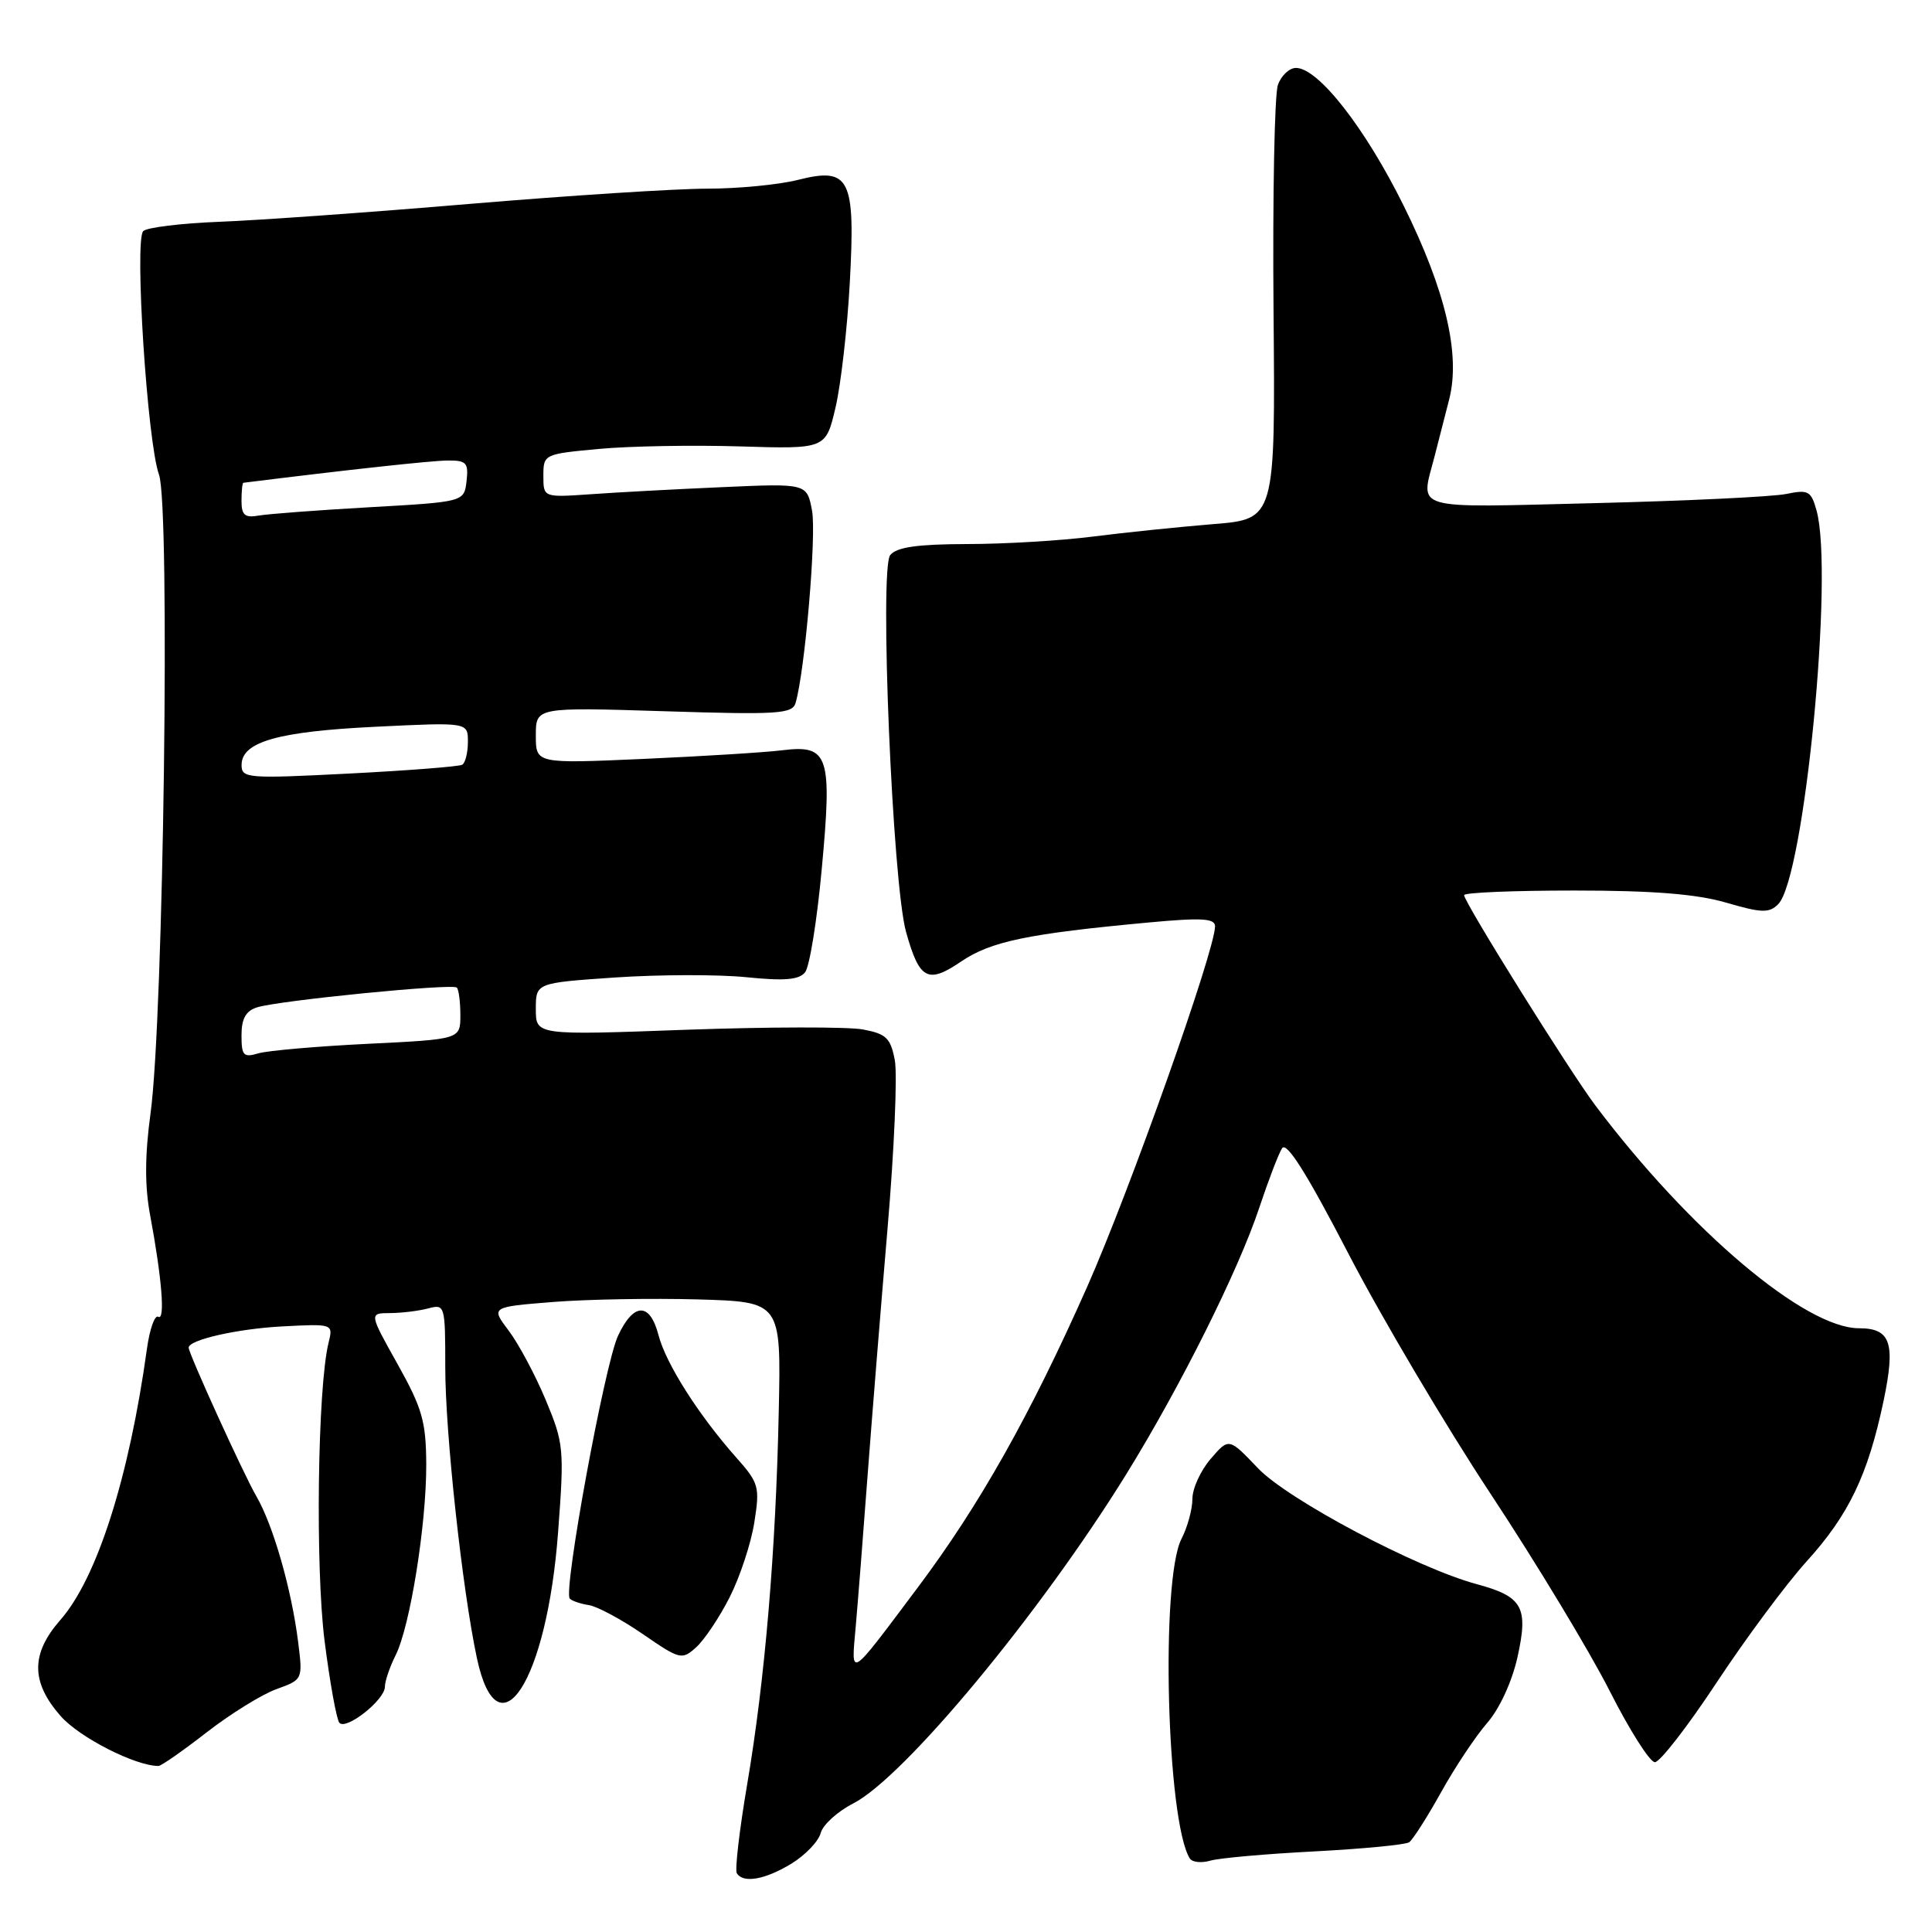 <?xml version="1.0" encoding="UTF-8" standalone="no"?>
<!DOCTYPE svg PUBLIC "-//W3C//DTD SVG 1.1//EN" "http://www.w3.org/Graphics/SVG/1.1/DTD/svg11.dtd" >
<svg xmlns="http://www.w3.org/2000/svg" xmlns:xlink="http://www.w3.org/1999/xlink" version="1.1" viewBox="0 0 256 256">
 <g >
 <path fill="currentColor"
d=" M 104.86 246.95 C 106.70 245.82 108.45 244.00 108.74 242.90 C 109.02 241.81 110.96 240.04 113.03 238.98 C 119.79 235.54 137.82 213.80 149.25 195.32 C 156.42 183.72 164.12 168.30 166.87 160.00 C 168.06 156.43 169.41 152.89 169.88 152.15 C 170.48 151.22 173.17 155.50 178.69 166.15 C 183.07 174.59 191.56 188.93 197.55 198.00 C 203.54 207.07 210.61 218.78 213.26 224.00 C 215.90 229.22 218.61 233.50 219.28 233.50 C 219.95 233.50 223.65 228.73 227.50 222.89 C 231.35 217.06 236.70 209.86 239.39 206.89 C 244.99 200.71 247.51 195.44 249.58 185.64 C 251.19 177.95 250.54 176.00 246.33 176.00 C 239.19 176.00 223.92 163.10 211.41 146.50 C 208.01 141.99 194.00 119.55 194.00 118.61 C 194.00 118.27 200.57 118.00 208.60 118.00 C 219.03 118.00 224.77 118.46 228.71 119.60 C 233.43 120.98 234.42 121.01 235.62 119.81 C 239.08 116.35 243.02 75.96 240.70 67.64 C 239.98 65.05 239.61 64.85 236.70 65.45 C 234.94 65.82 223.49 66.37 211.25 66.67 C 186.66 67.27 188.21 67.73 190.08 60.50 C 190.65 58.30 191.53 54.88 192.03 52.90 C 193.54 46.95 191.55 38.48 185.99 27.25 C 180.90 16.96 174.68 9.00 171.72 9.00 C 170.85 9.00 169.77 10.01 169.33 11.25 C 168.88 12.49 168.62 25.94 168.75 41.15 C 168.99 68.79 168.99 68.79 160.74 69.45 C 156.21 69.82 149.04 70.56 144.80 71.10 C 140.57 71.64 133.07 72.09 128.13 72.09 C 121.56 72.11 118.83 72.49 117.96 73.55 C 116.51 75.29 118.26 117.09 120.06 123.50 C 121.83 129.82 122.93 130.41 127.35 127.41 C 131.28 124.74 136.16 123.72 152.25 122.23 C 159.25 121.58 161.00 121.69 161.00 122.74 C 161.00 125.93 149.71 157.74 144.06 170.50 C 136.52 187.49 129.79 199.44 121.64 210.31 C 112.34 222.71 112.78 222.44 113.39 215.50 C 113.68 212.20 114.39 203.20 114.96 195.50 C 115.54 187.80 116.73 173.04 117.61 162.71 C 118.49 152.38 118.92 142.38 118.57 140.50 C 118.01 137.54 117.44 136.99 114.35 136.41 C 112.38 136.04 101.82 136.06 90.88 136.45 C 71.00 137.18 71.00 137.18 71.00 133.71 C 71.00 130.24 71.00 130.24 81.53 129.52 C 87.32 129.13 95.11 129.11 98.84 129.48 C 103.94 130.00 105.88 129.84 106.68 128.83 C 107.27 128.10 108.26 121.97 108.88 115.21 C 110.29 100.09 109.82 98.66 103.69 99.41 C 101.38 99.70 93.09 100.21 85.25 100.56 C 71.00 101.19 71.00 101.19 71.00 97.45 C 71.00 93.71 71.00 93.71 87.97 94.24 C 103.11 94.72 104.99 94.60 105.42 93.14 C 106.66 88.90 108.20 70.89 107.60 67.67 C 106.92 64.05 106.92 64.05 95.71 64.55 C 89.54 64.82 81.69 65.24 78.25 65.49 C 72.00 65.92 72.00 65.92 72.00 63.05 C 72.00 60.20 72.08 60.16 79.31 59.49 C 83.33 59.11 91.75 58.96 98.02 59.15 C 109.42 59.50 109.42 59.50 110.71 54.00 C 111.42 50.98 112.27 43.55 112.60 37.50 C 113.36 23.57 112.62 22.10 105.71 23.84 C 103.18 24.48 97.76 25.00 93.67 25.00 C 89.57 25.00 75.42 25.91 62.21 27.02 C 49.01 28.14 34.08 29.20 29.03 29.39 C 23.99 29.59 19.46 30.14 18.98 30.62 C 17.79 31.82 19.52 58.64 21.07 62.90 C 22.57 67.05 21.68 134.85 19.95 147.50 C 19.19 153.08 19.17 157.16 19.89 161.00 C 21.45 169.34 21.91 175.06 20.97 174.48 C 20.51 174.20 19.83 176.11 19.47 178.73 C 17.10 195.82 12.85 209.13 8.00 214.65 C 4.07 219.13 4.08 222.88 8.03 227.38 C 10.52 230.22 17.93 234.00 21.00 234.00 C 21.36 234.00 24.24 231.99 27.39 229.54 C 30.55 227.09 34.71 224.51 36.63 223.82 C 40.13 222.55 40.13 222.55 39.50 217.53 C 38.62 210.56 36.20 202.11 33.98 198.28 C 32.29 195.38 25.00 179.37 25.00 178.57 C 25.00 177.54 31.41 176.08 37.33 175.76 C 44.16 175.40 44.16 175.40 43.53 177.95 C 42.08 183.85 41.77 207.70 43.01 217.44 C 43.71 222.97 44.60 227.85 44.97 228.28 C 45.87 229.30 51.00 225.24 51.00 223.51 C 51.00 222.77 51.64 220.89 52.42 219.33 C 54.34 215.51 56.51 201.98 56.48 194.00 C 56.45 188.36 55.95 186.60 52.68 180.75 C 48.90 174.00 48.90 174.00 51.70 173.99 C 53.24 173.98 55.51 173.70 56.75 173.37 C 58.95 172.78 59.00 172.94 59.00 181.13 C 58.99 189.83 61.26 210.67 63.19 219.70 C 65.99 232.84 72.48 222.78 73.95 203.02 C 74.78 191.99 74.71 191.25 72.31 185.50 C 70.93 182.20 68.73 178.08 67.42 176.34 C 65.03 173.18 65.03 173.18 73.27 172.52 C 77.79 172.16 86.45 172.01 92.50 172.18 C 103.50 172.50 103.50 172.50 103.19 187.00 C 102.80 205.53 101.36 222.59 99.00 236.46 C 97.98 242.48 97.36 247.77 97.63 248.21 C 98.47 249.58 101.37 249.07 104.86 246.95 Z  M 174.17 245.32 C 180.59 244.98 186.24 244.44 186.72 244.11 C 187.21 243.77 189.10 240.80 190.94 237.50 C 192.77 234.20 195.52 230.07 197.05 228.31 C 198.69 226.43 200.34 222.86 201.07 219.60 C 202.55 212.96 201.77 211.55 195.68 209.91 C 187.76 207.78 170.64 198.71 166.67 194.53 C 162.83 190.50 162.83 190.50 160.42 193.31 C 159.09 194.85 158.00 197.23 158.00 198.61 C 158.00 199.98 157.35 202.36 156.56 203.89 C 153.76 209.30 154.58 241.28 157.65 246.25 C 157.97 246.76 159.19 246.89 160.36 246.55 C 161.54 246.20 167.75 245.65 174.17 245.32 Z  M 96.69 211.63 C 98.05 208.94 99.52 204.49 99.95 201.74 C 100.70 197.00 100.57 196.52 97.54 193.11 C 92.55 187.48 88.24 180.69 87.26 176.93 C 86.12 172.53 83.96 172.56 81.89 177.00 C 80.12 180.80 74.59 210.93 75.50 211.83 C 75.80 212.14 76.95 212.52 78.05 212.69 C 79.14 212.86 82.35 214.58 85.17 216.52 C 90.11 219.92 90.36 219.98 92.25 218.27 C 93.33 217.30 95.33 214.31 96.69 211.63 Z  M 32.00 137.18 C 32.00 134.99 32.57 133.95 34.06 133.48 C 36.94 132.57 59.95 130.29 60.53 130.86 C 60.79 131.12 61.00 132.77 61.00 134.52 C 61.00 137.71 61.00 137.71 48.75 138.31 C 42.01 138.64 35.49 139.21 34.25 139.57 C 32.26 140.16 32.00 139.88 32.00 137.18 Z  M 32.01 101.36 C 32.02 98.30 36.80 96.93 49.75 96.30 C 62.00 95.70 62.00 95.70 62.00 98.29 C 62.00 99.72 61.66 101.08 61.25 101.33 C 60.84 101.57 54.09 102.10 46.25 102.50 C 32.76 103.19 32.00 103.13 32.01 101.36 Z  M 32.00 66.36 C 32.00 65.06 32.11 63.99 32.25 63.97 C 46.18 62.23 57.14 61.04 59.32 61.02 C 61.80 61.00 62.10 61.32 61.82 63.75 C 61.50 66.50 61.50 66.50 49.00 67.21 C 42.12 67.60 35.49 68.10 34.25 68.32 C 32.44 68.64 32.00 68.26 32.00 66.36 Z "/>
</g>
</svg>